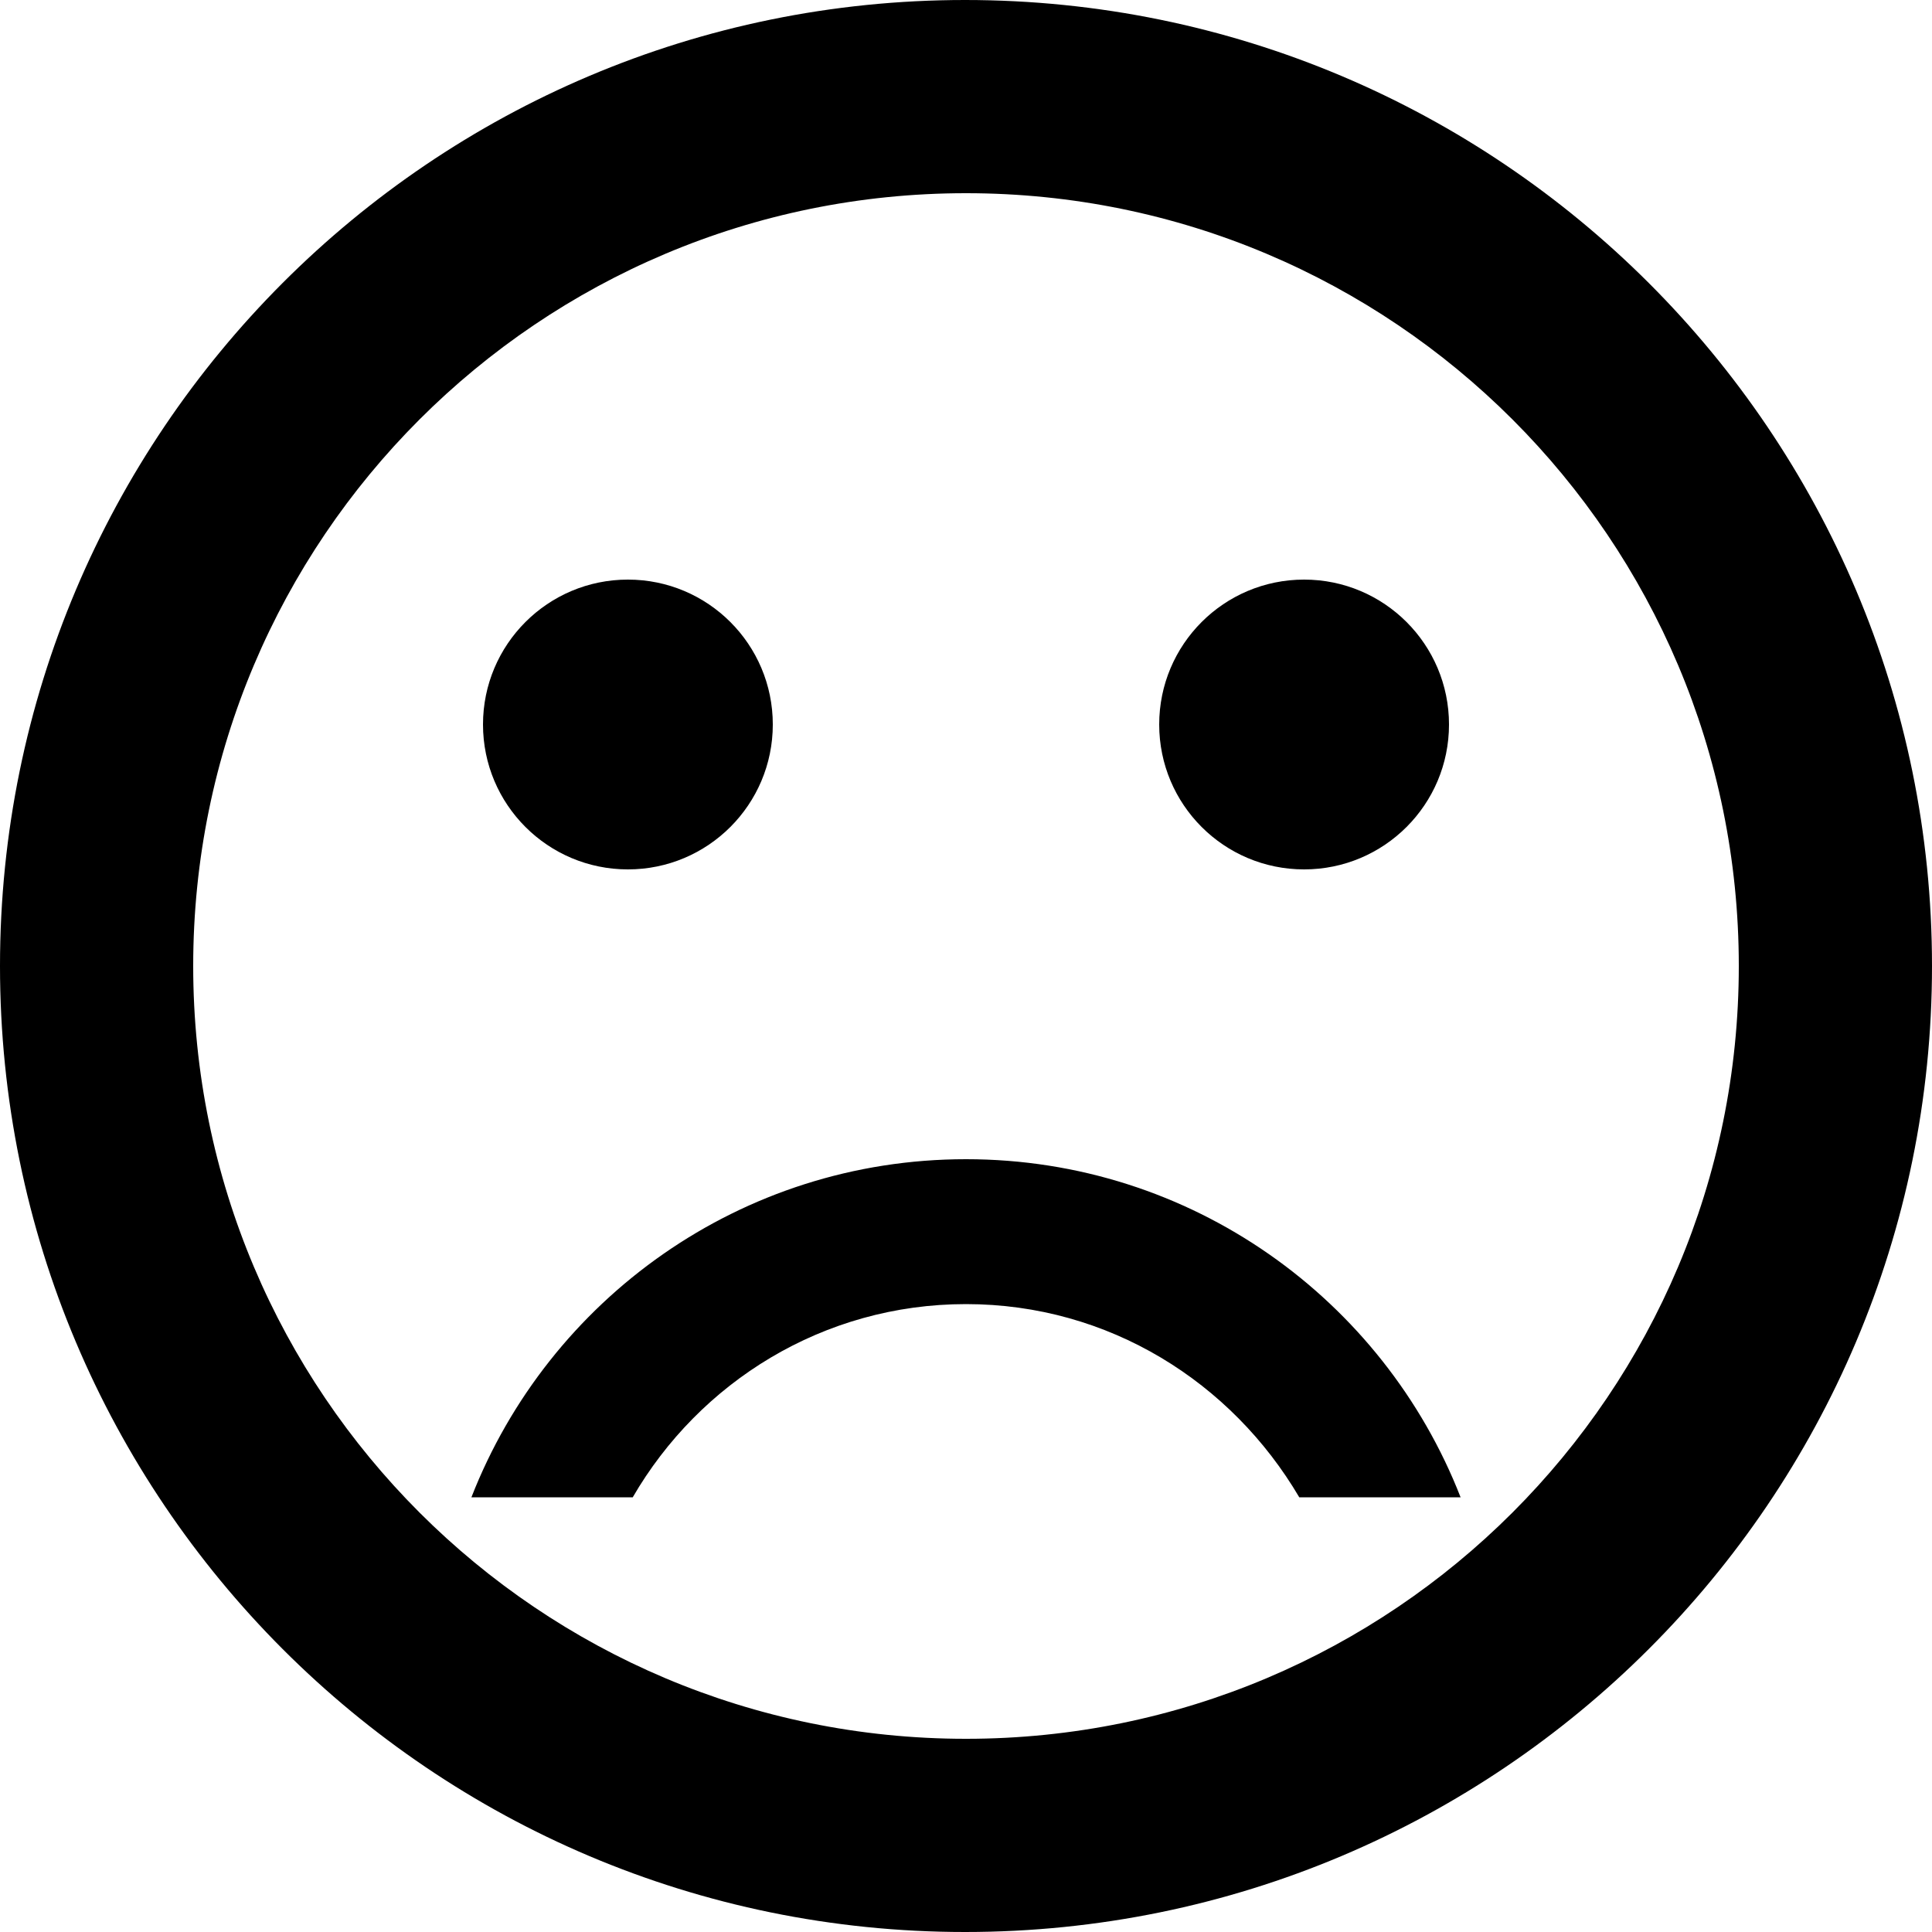 <?xml version="1.0" encoding="UTF-8"?>
<svg width="44px" height="44px" viewBox="0 0 44 44" version="1.1" xmlns="http://www.w3.org/2000/svg" xmlns:xlink="http://www.w3.org/1999/xlink">
    <!-- Generator: Sketch 40.3 (33839) - http://www.bohemiancoding.com/sketch -->
    <title>Page 1</title>
    <desc>Created with Sketch.</desc>
    <defs></defs>
    <g id="Page-1" stroke="none" stroke-width="1" fill="none" fill-rule="evenodd">
        <g id="Artboard-Copy-3" transform="translate(-561, -247)" fill="#000000">
            <g id="Page-1" transform="translate(561, 247)">
                <path d="M33,16.5 C33,18.323 31.523,19.8 29.7,19.8 C27.877,19.8 26.4,18.323 26.4,16.5 C26.4,14.677 27.877,13.2 29.7,13.2 C31.523,13.2 33,14.677 33,16.5 L33,16.5 Z" id="Fill-1"></path>
                <path d="M17.6,16.5 C17.6,18.323 16.123,19.8 14.3,19.8 C12.477,19.8 11,18.323 11,16.5 C11,14.677 12.477,13.2 14.3,13.2 C16.123,13.2 17.6,14.677 17.6,16.5 L17.6,16.5 Z" id="Fill-3"></path>
                <path d="M21.978,0 C9.834,0 0,9.856 0,22 C0,34.144 9.834,44 21.978,44 C34.144,44 44,34.144 44,22 C44,9.856 34.144,0 21.978,0 L21.978,0 Z M22,39.6 C12.276,39.6 4.4,31.724 4.4,22 C4.4,12.276 12.276,4.4 22,4.4 C31.724,4.4 39.6,12.276 39.6,22 C39.6,31.724 31.724,39.6 22,39.6 L22,39.6 Z M22,26.4 C16.874,26.4 12.496,29.59 10.736,34.1 L14.41,34.1 C15.928,31.482 18.744,29.7 22,29.7 C25.256,29.7 28.05,31.482 29.59,34.1 L33.264,34.1 C31.504,29.59 27.126,26.4 22,26.4 L22,26.4 Z" id="Fill-4"></path>
            </g>
        </g>
    </g>
</svg>